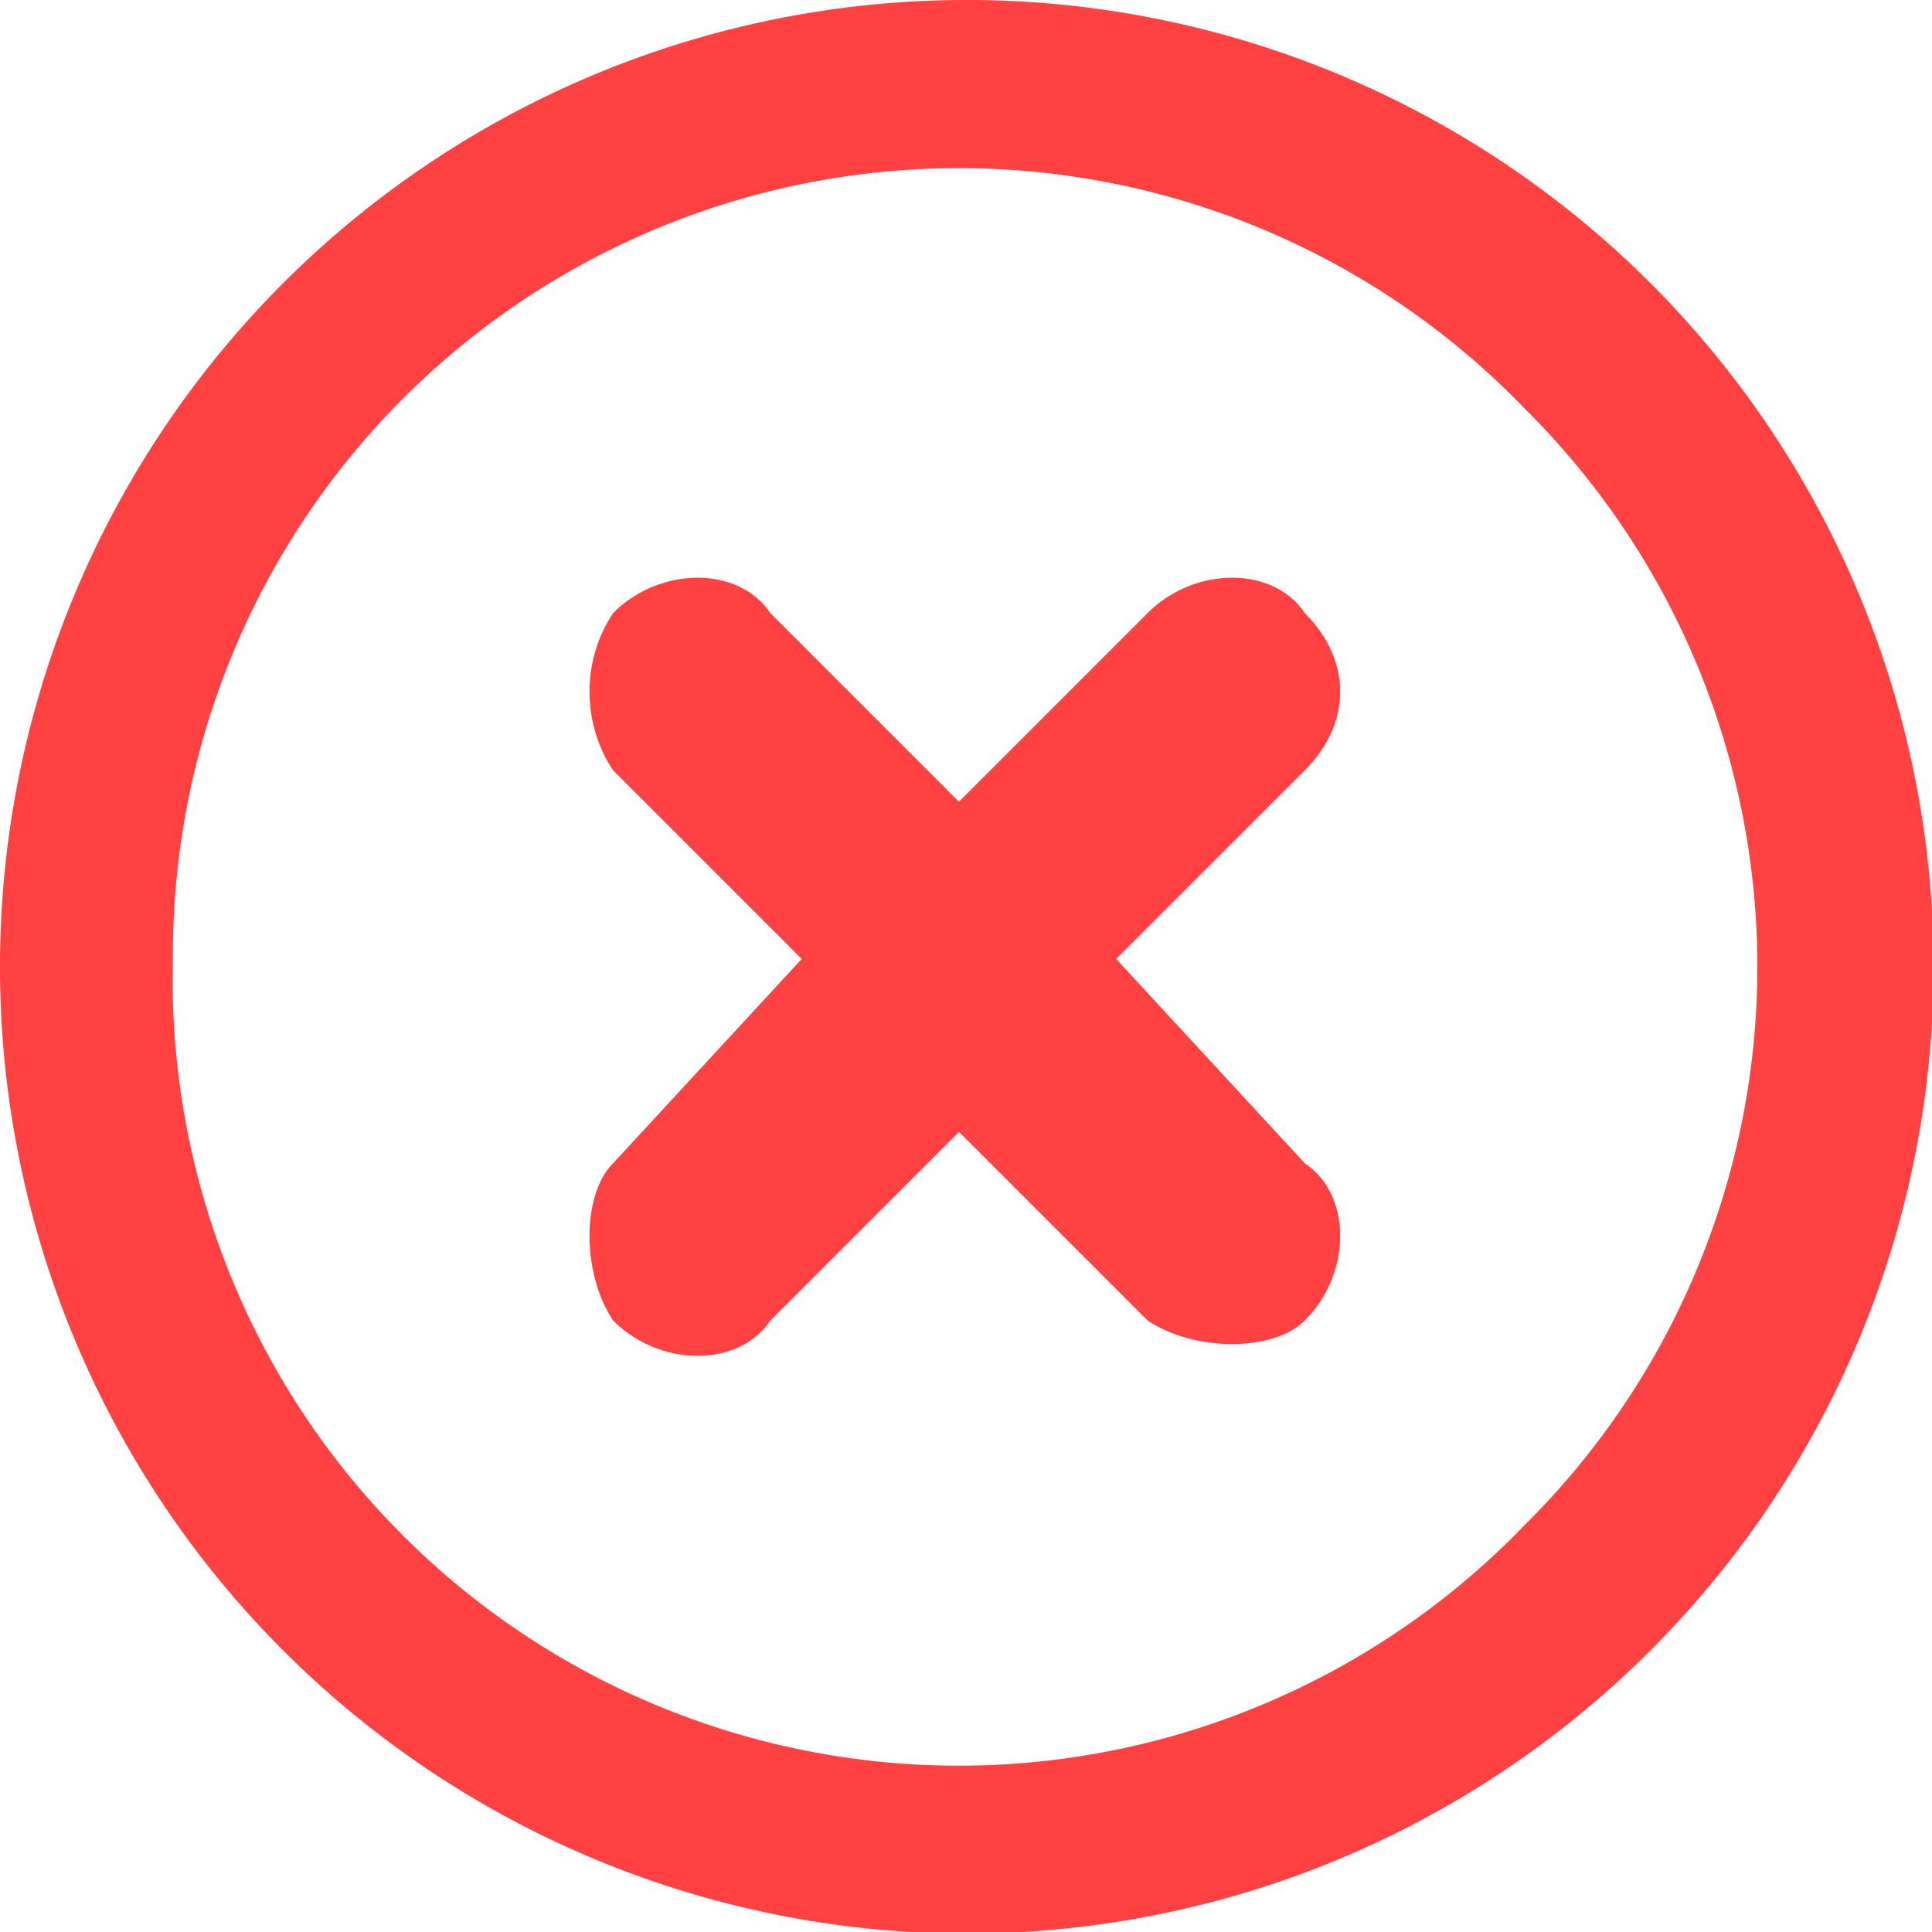 <?xml version="1.0" encoding="utf-8"?><svg xmlns="http://www.w3.org/2000/svg" width="122.9" height="122.9"><path fill="#FF4141" d="M61 0a61 61 0 111 123A61 61 0 0161 0zm12 39c3-3 8-3 10 0 3 3 3 7 0 10L71 61l12 13c3 2 3 7 0 10-2 2-7 2-10 0L61 72 49 84c-2 3-7 3-10 0-2-3-2-8 0-10l12-13-12-12c-2-3-2-7 0-10 3-3 8-3 10 0l12 12 12-12zm24-13a50 50 0 00-86 35 50 50 0 0086 36 50 50 0 000-71z"/></svg>